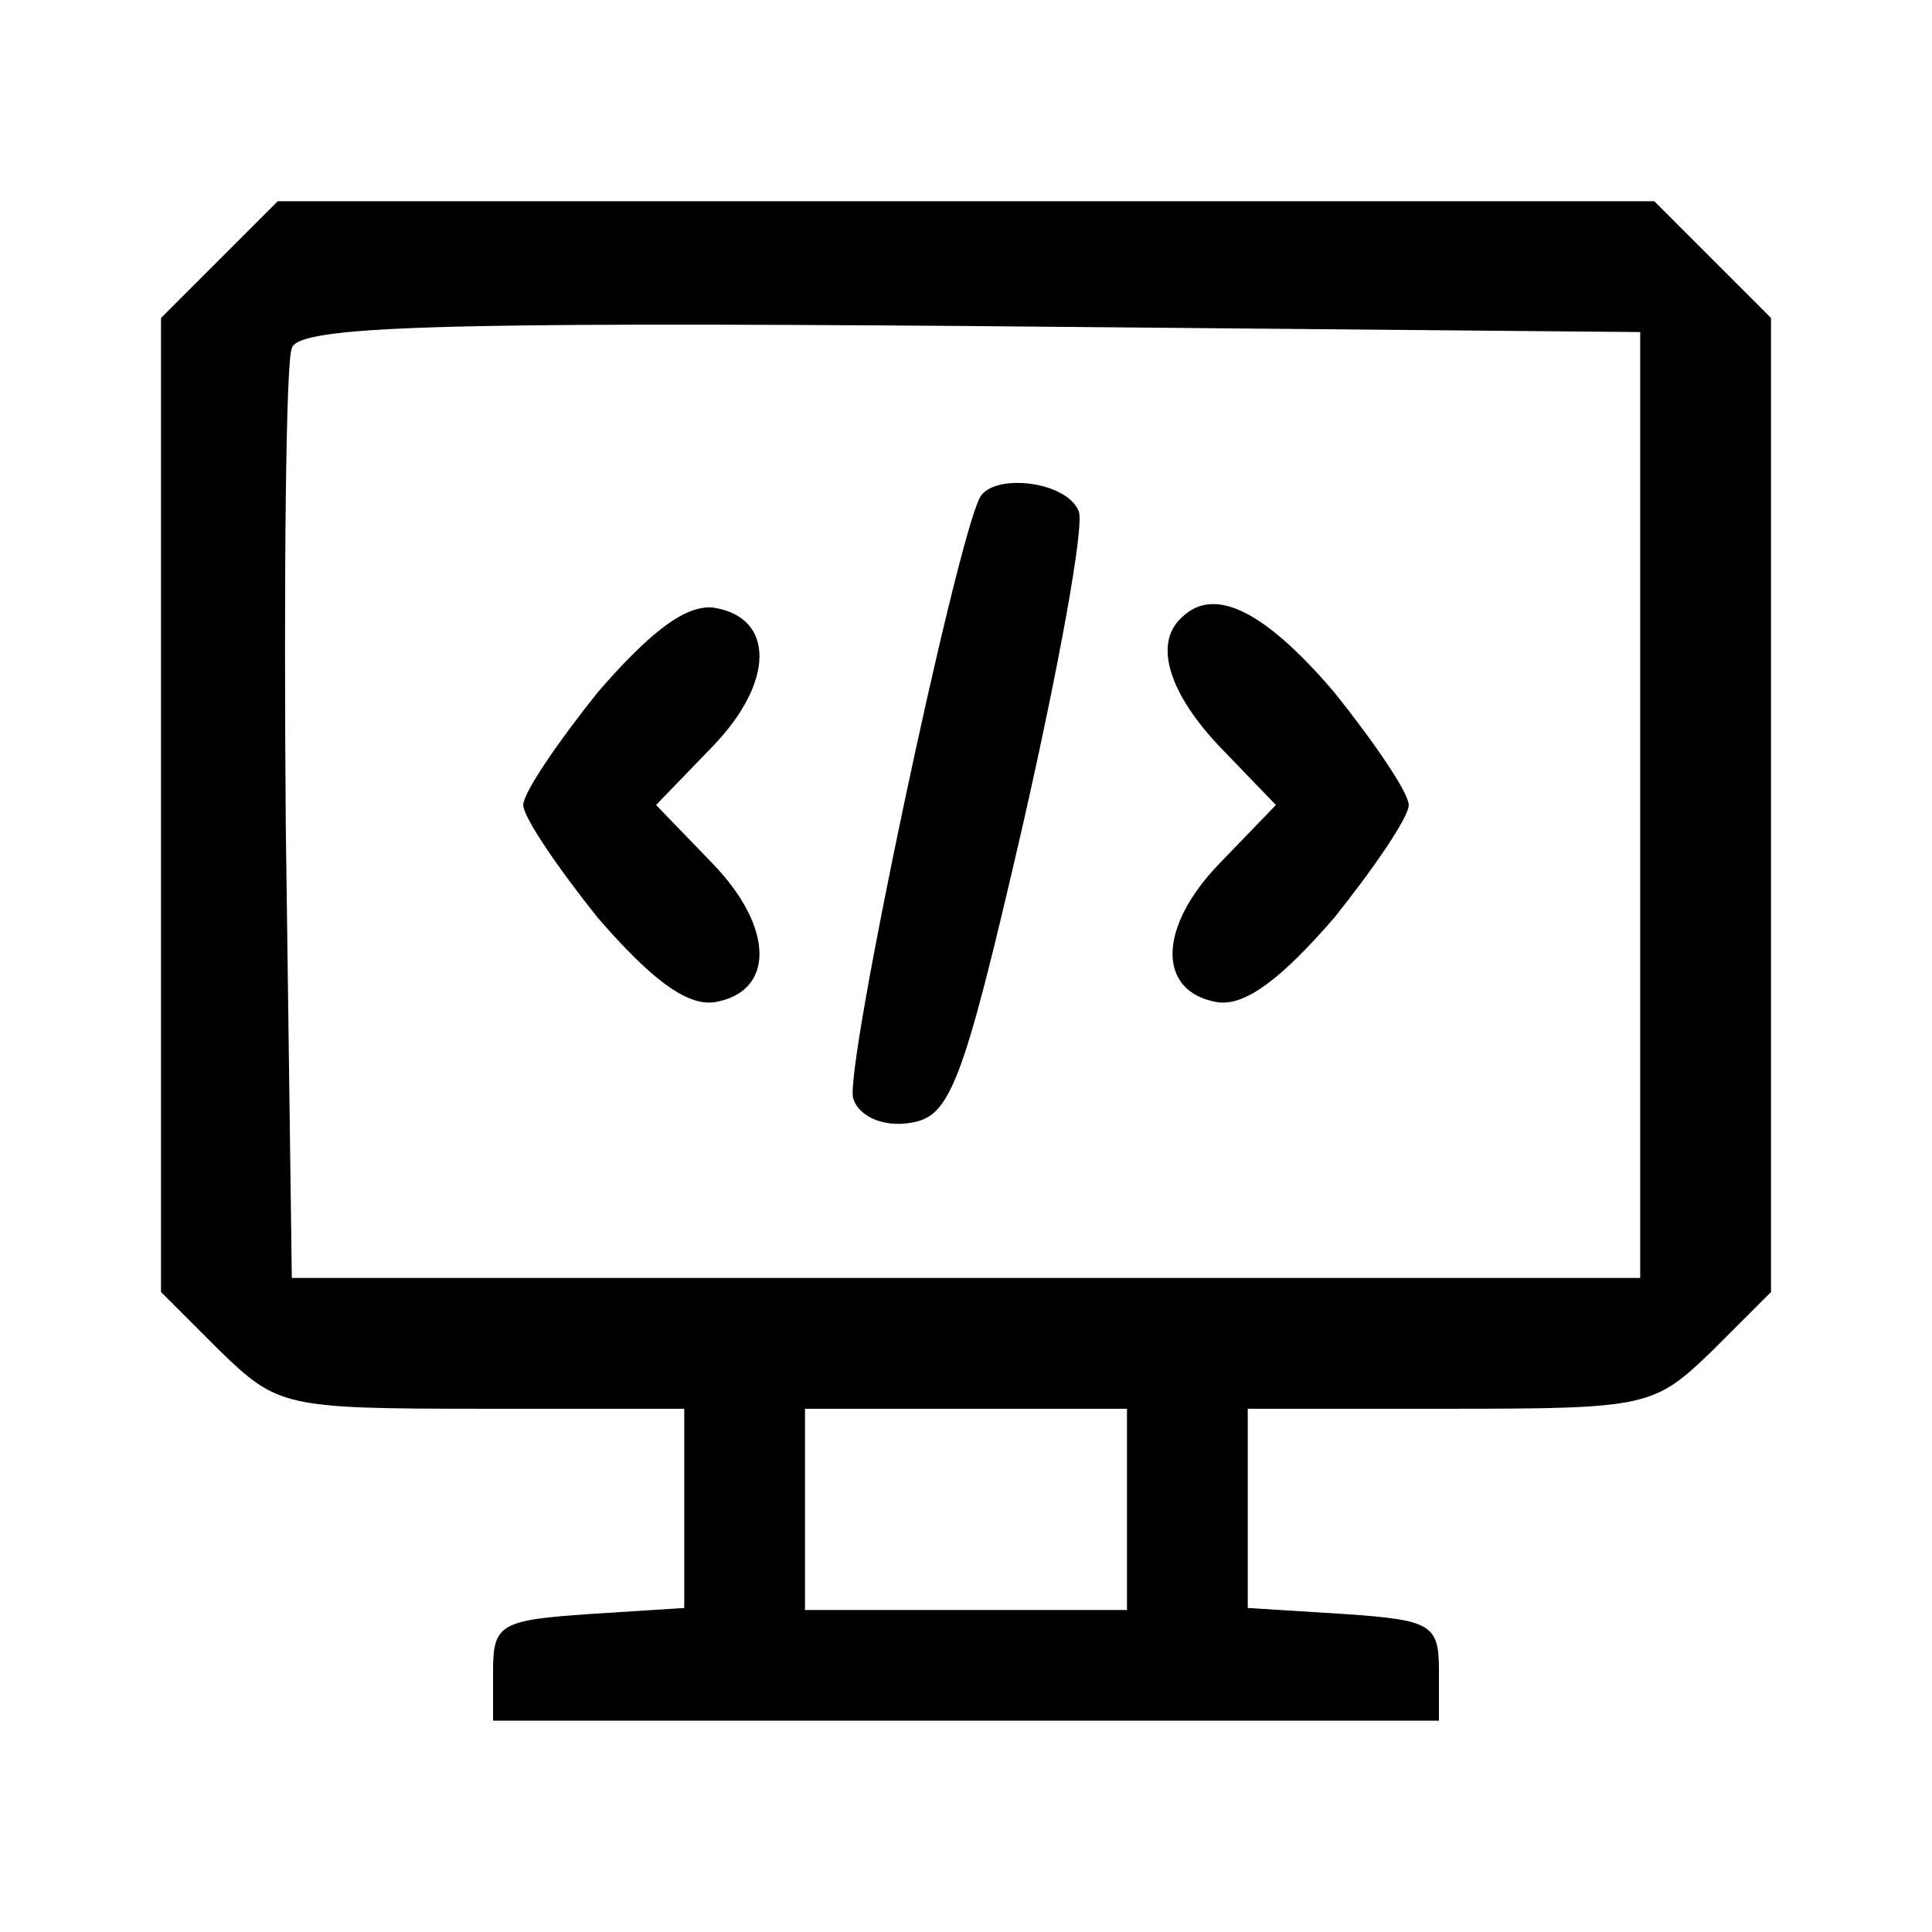 <?xml version="1.0" standalone="no"?>
<!DOCTYPE svg PUBLIC "-//W3C//DTD SVG 20010904//EN"
 "http://www.w3.org/TR/2001/REC-SVG-20010904/DTD/svg10.dtd">
<svg version="1.0" xmlns="http://www.w3.org/2000/svg"
 width="96pt" height="96pt" viewBox="0 0 96 96"
 preserveAspectRatio="xMidYMid meet">

<g transform="translate(0,96) scale(0.1,-0.1)"
fill="#000000" stroke="none">
<path d="M109 831 l-29 -29 0 -242 0 -242 29 -29 c29 -28 32 -29 130 -29 l101
0 0 -49 0 -50 -47 -3 c-44 -3 -48 -5 -48 -28 l0 -25 235 0 235 0 0 25 c0 23
-4 25 -47 28 l-48 3 0 50 0 49 101 0 c98 0 101 1 130 29 l29 29 0 242 0 242
-29 29 -29 29 -342 0 -342 0 -29 -29z m706 -271 l0 -235 -335 0 -335 0 -3 225
c-1 123 0 230 3 237 3 11 73 13 337 11 l333 -3 0 -235z m-255 -350 l0 -50 -80
0 -80 0 0 50 0 50 80 0 80 0 0 -50z"/>
<path d="M487 713 c-12 -22 -68 -286 -63 -299 3 -9 15 -14 28 -12 20 3 26 17
56 147 18 79 31 150 28 157 -6 15 -42 19 -49 7z"/>
<path d="M297 616 c-20 -25 -37 -50 -37 -56 0 -6 17 -31 37 -56 26 -30 44 -44
58 -42 30 5 30 37 -1 69 l-28 29 28 29 c31 32 31 64 1 69 -14 2 -32 -12 -58
-42z"/>
<path d="M587 653 c-14 -13 -6 -38 20 -65 l27 -28 -28 -29 c-31 -32 -31 -64
-1 -69 14 -2 32 12 58 42 20 25 37 50 37 56 0 6 -17 31 -37 56 -35 41 -60 53
-76 37z"/>
</g>
</svg>
